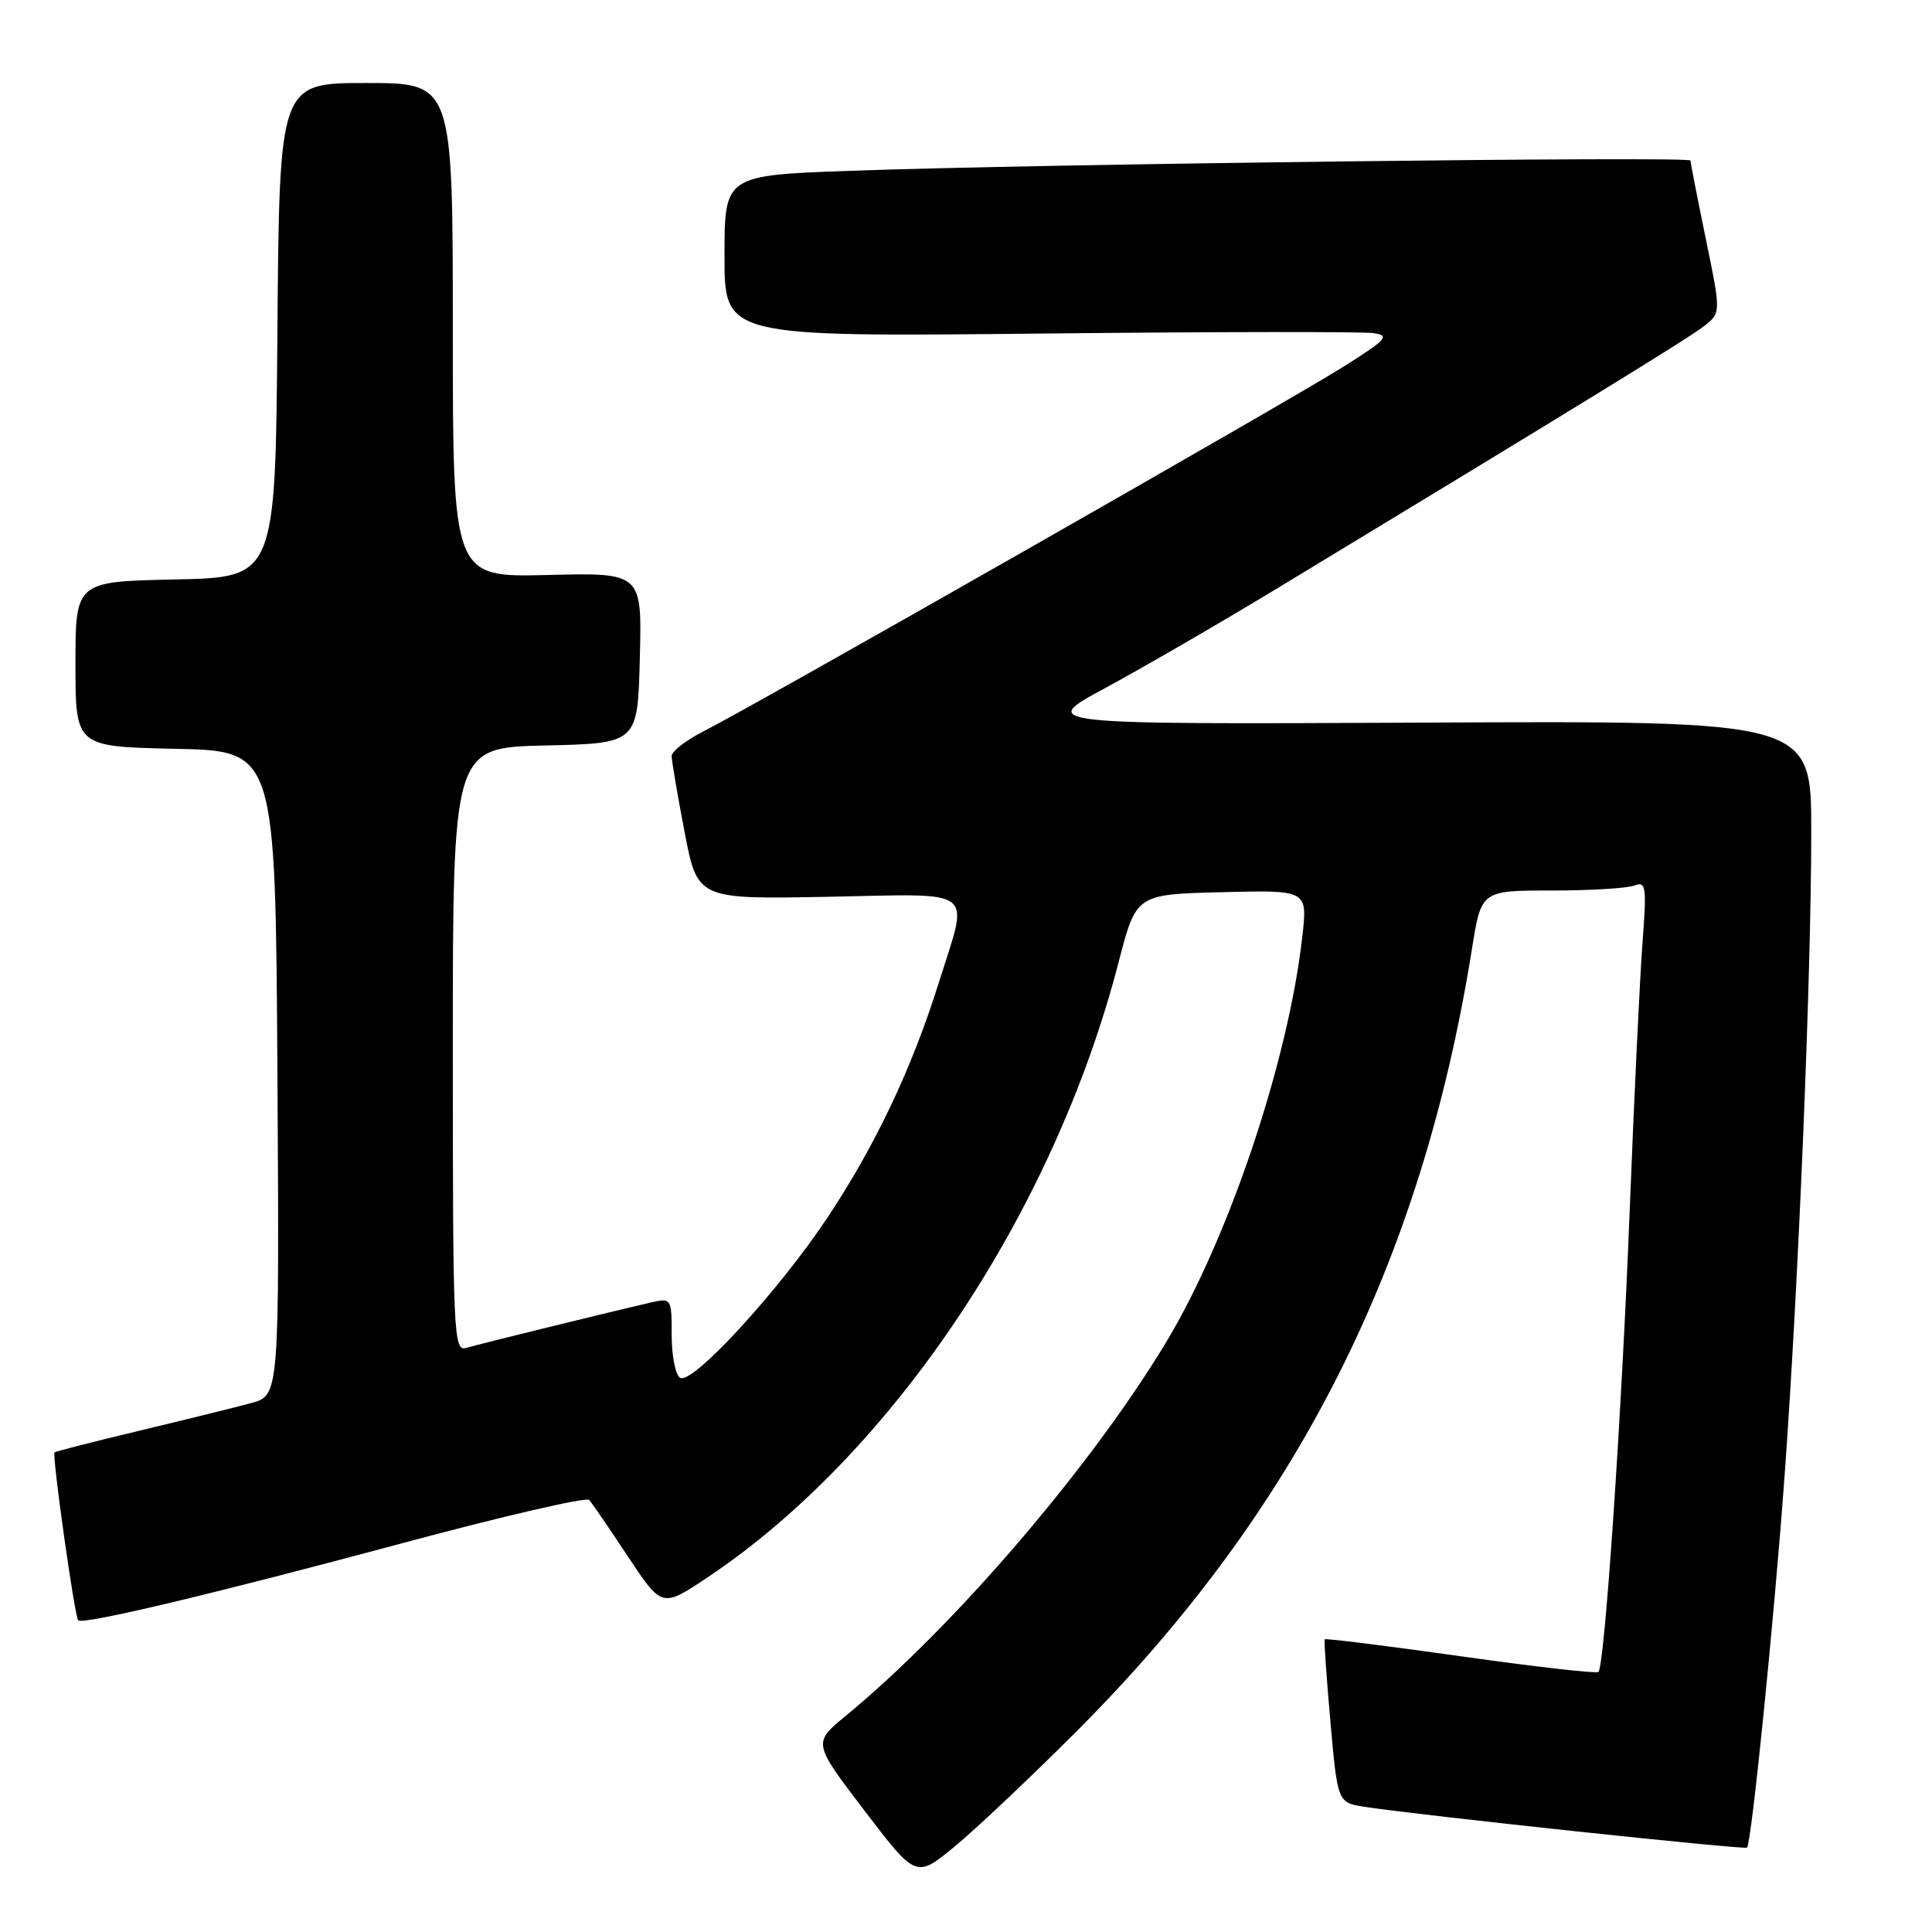 <?xml version="1.0" encoding="UTF-8" standalone="no"?>
<!DOCTYPE svg PUBLIC "-//W3C//DTD SVG 1.1//EN" "http://www.w3.org/Graphics/SVG/1.1/DTD/svg11.dtd" >
<svg xmlns="http://www.w3.org/2000/svg" xmlns:xlink="http://www.w3.org/1999/xlink" version="1.1" viewBox="0 0 256 256">
 <g >
 <path fill="currentColor"
d=" M 142.53 229.53 C 171.81 200.26 188.35 167.55 195.04 125.75 C 196.27 118.00 196.27 118.00 205.56 118.00 C 210.66 118.00 215.61 117.70 216.55 117.34 C 218.11 116.74 218.21 117.42 217.63 125.09 C 217.28 129.72 216.52 145.65 215.94 160.50 C 214.88 187.57 212.63 220.70 211.80 221.54 C 211.55 221.78 203.34 220.85 193.54 219.46 C 183.74 218.08 175.64 217.07 175.53 217.22 C 175.43 217.38 175.77 222.31 176.29 228.18 C 177.24 238.87 177.24 238.87 180.87 239.42 C 188.04 240.53 231.21 245.13 231.49 244.82 C 232.09 244.15 235.08 214.63 236.47 195.50 C 238.30 170.43 240.00 129.35 240.00 110.14 C 240.00 95.50 240.00 95.50 188.75 95.75 C 137.50 95.99 137.50 95.99 146.52 91.13 C 151.48 88.45 161.83 82.45 169.52 77.79 C 209.14 53.79 223.71 44.84 225.77 43.23 C 228.05 41.45 228.05 41.45 226.02 31.62 C 224.91 26.21 224.00 21.55 224.00 21.27 C 224.00 20.68 137.56 21.73 112.75 22.63 C 96.00 23.23 96.00 23.23 96.00 33.93 C 96.00 44.63 96.00 44.63 137.75 44.20 C 160.71 43.96 180.62 43.93 182.00 44.14 C 184.22 44.46 183.76 44.97 178.00 48.60 C 170.85 53.11 100.05 93.45 93.25 96.89 C 90.91 98.07 89.00 99.56 89.00 100.18 C 89.00 100.81 89.77 105.34 90.71 110.24 C 92.42 119.16 92.42 119.16 109.71 118.83 C 129.76 118.45 128.41 117.40 124.40 130.20 C 120.81 141.63 115.99 151.79 109.61 161.39 C 103.13 171.12 91.70 183.55 90.12 182.57 C 89.50 182.19 89.00 179.65 89.00 176.92 C 89.00 172.03 88.96 171.97 86.25 172.59 C 81.12 173.76 63.51 178.09 61.75 178.61 C 60.10 179.10 60.00 176.76 60.00 139.10 C 60.00 99.06 60.00 99.06 72.25 98.78 C 84.50 98.50 84.50 98.50 84.78 87.19 C 85.07 75.88 85.07 75.88 72.53 76.19 C 60.00 76.50 60.00 76.50 60.00 43.75 C 60.00 11.00 60.00 11.00 48.51 11.00 C 37.03 11.00 37.03 11.00 36.76 43.75 C 36.50 76.50 36.50 76.50 23.25 76.78 C 10.00 77.06 10.00 77.06 10.00 88.00 C 10.00 98.94 10.00 98.94 23.25 99.22 C 36.50 99.50 36.50 99.50 36.76 142.21 C 37.02 184.92 37.02 184.92 33.26 185.92 C 31.19 186.48 24.55 188.12 18.50 189.57 C 12.45 191.02 7.38 192.31 7.23 192.45 C 6.87 192.79 9.89 214.23 10.36 214.70 C 10.99 215.32 28.19 211.23 53.35 204.47 C 66.58 200.91 77.71 198.34 78.07 198.75 C 78.44 199.16 80.76 202.55 83.22 206.27 C 87.71 213.04 87.71 213.04 93.74 209.02 C 118.25 192.65 139.62 160.68 148.22 127.50 C 150.55 118.50 150.55 118.50 161.91 118.22 C 173.27 117.93 173.27 117.93 172.56 124.13 C 170.69 140.68 162.77 164.22 154.43 178.00 C 144.45 194.51 126.33 215.62 112.10 227.33 C 107.70 230.94 107.70 230.94 114.54 239.91 C 121.38 248.87 121.38 248.87 126.44 244.72 C 129.22 242.44 136.46 235.60 142.53 229.53 Z "/>
</g>
</svg>
